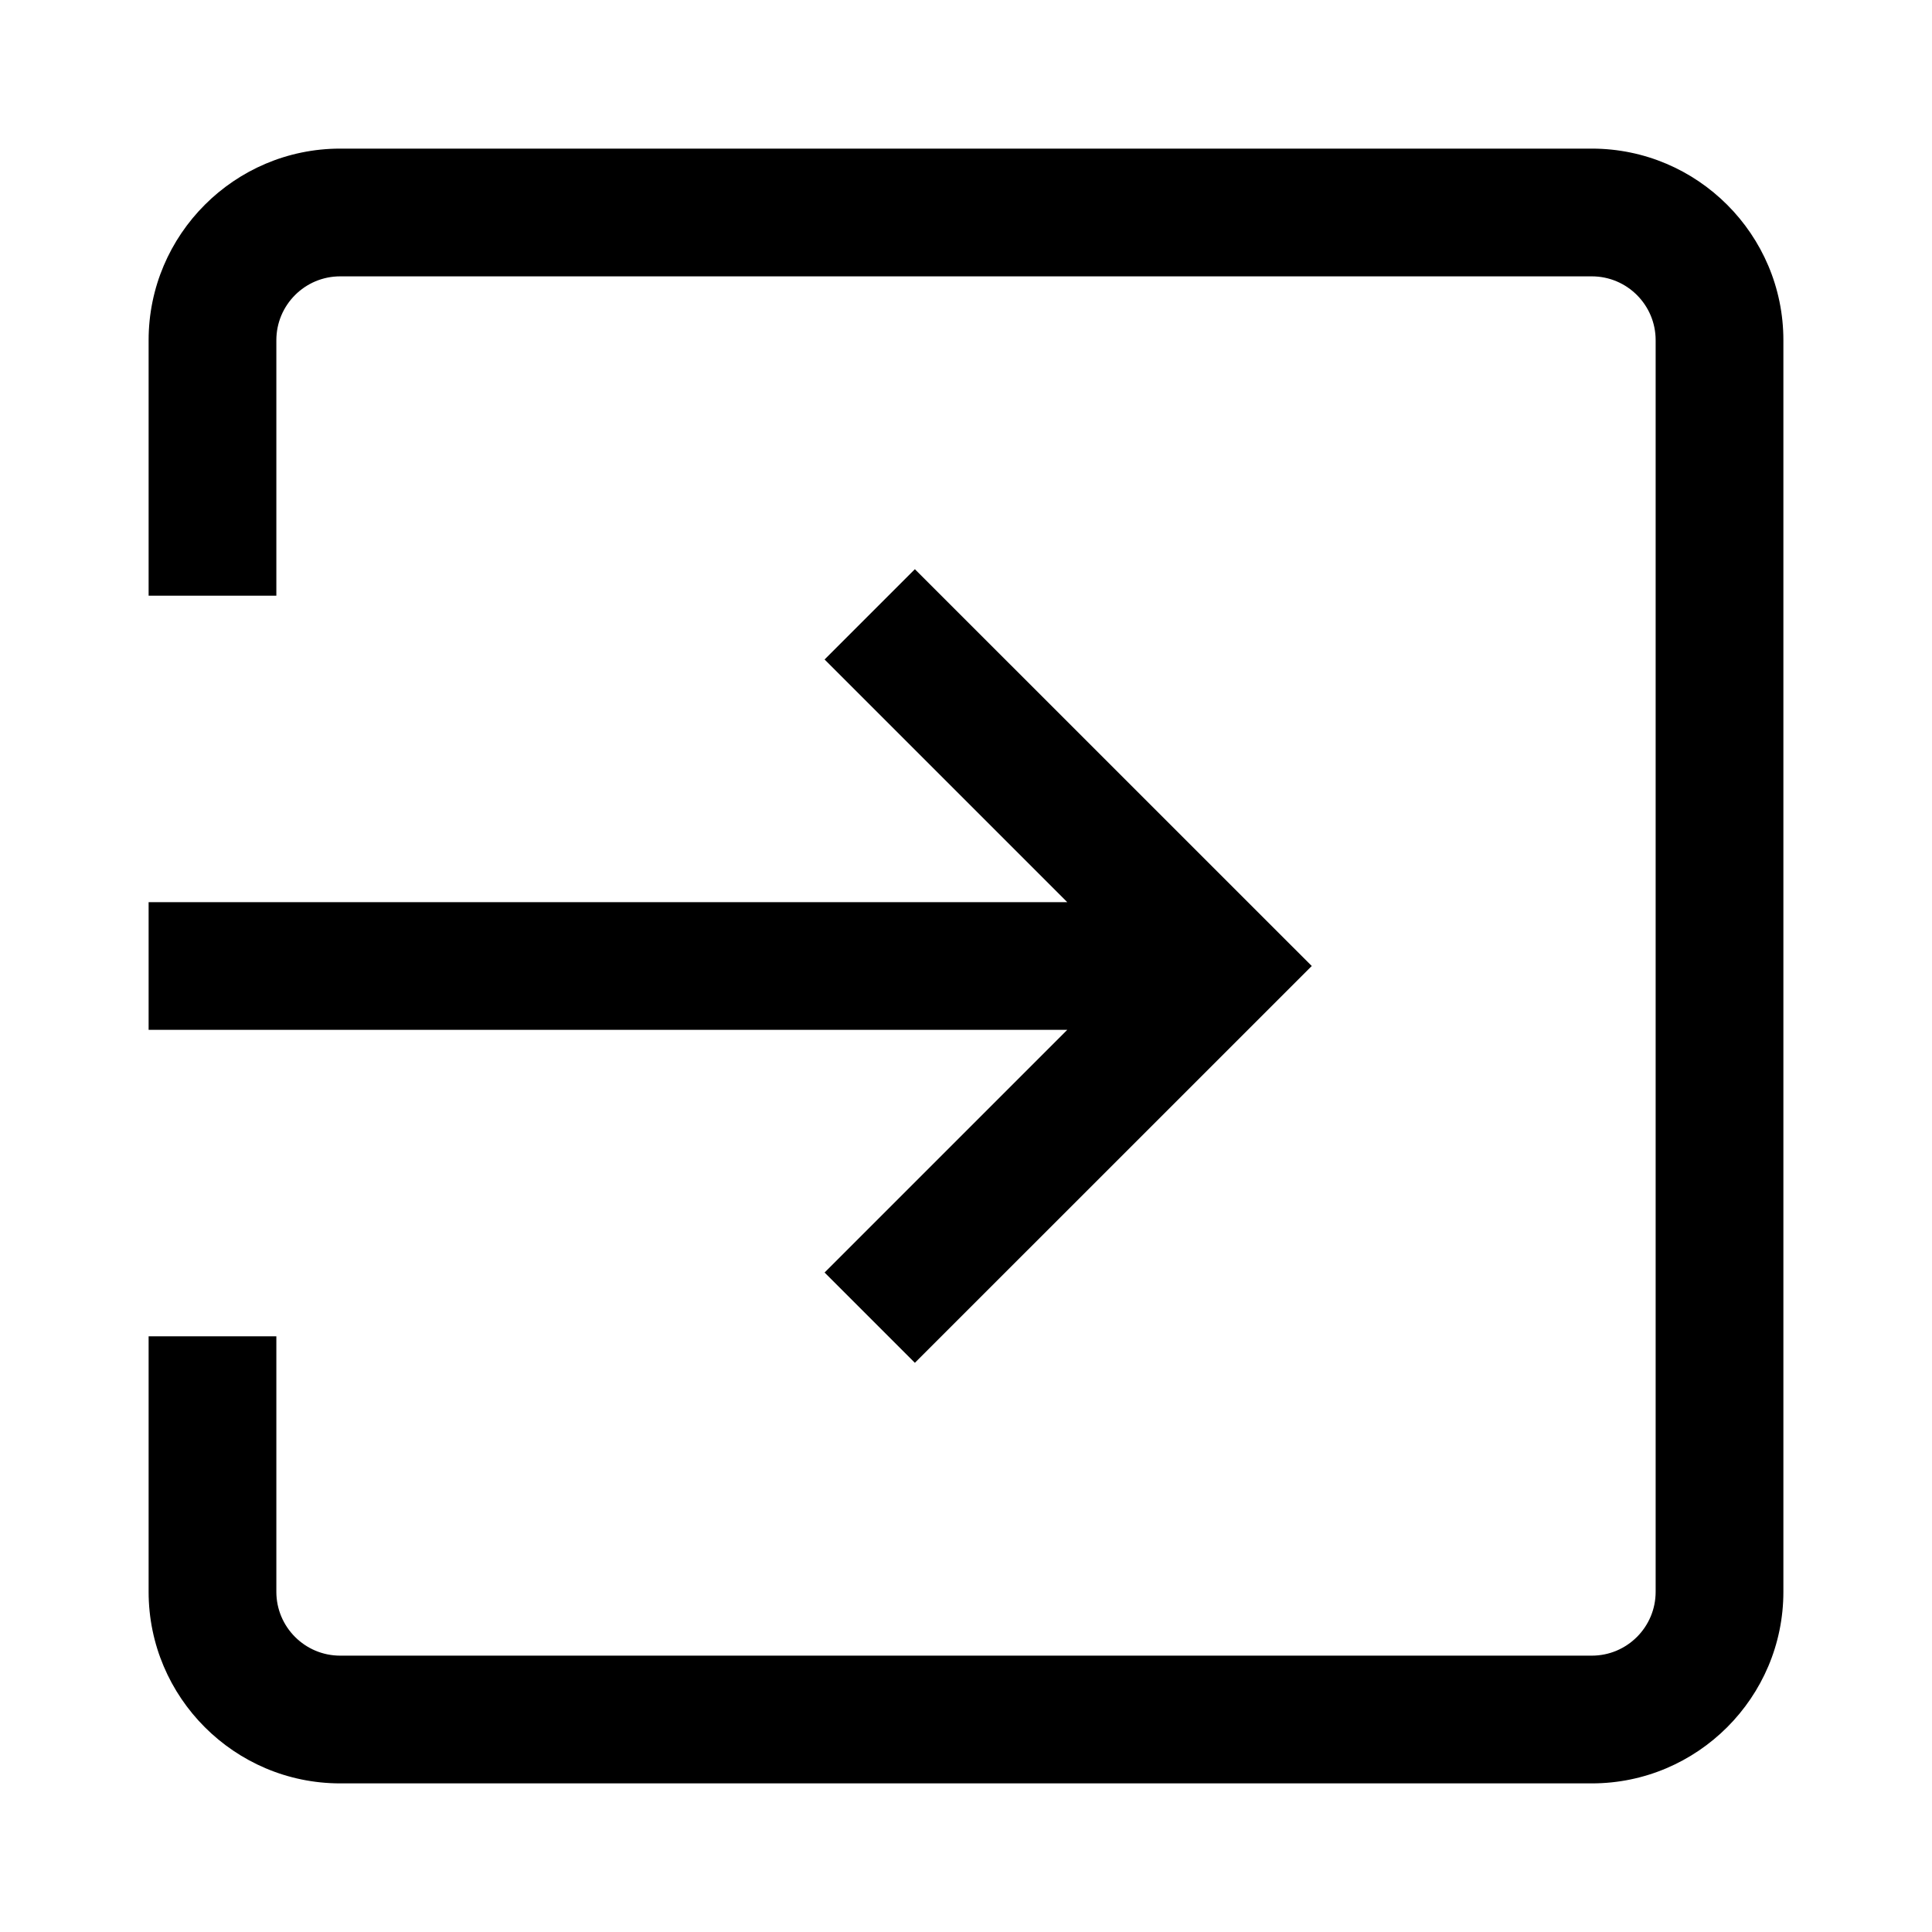  <svg viewBox="0 0 26 26" xmlns="http://www.w3.org/2000/svg">
    <path d="M21.422 2H4.578C3.157 2 2 3.157 2 4.578V8.016H3.719V4.578C3.719 4.104 4.104 3.719 4.578 3.719H21.422C21.896 3.719 22.281 4.104 22.281 4.578V21.422C22.281 21.896 21.896 22.281 21.422 22.281H4.578C4.104 22.281 3.719 21.896 3.719 21.422V17.984H2V21.422C2 22.843 3.157 24 4.578 24H21.422C22.843 24 24 22.843 24 21.422V4.578C24 3.157 22.843 2 21.422 2Z"/>
    <path d="M12.312 7.66L11.097 8.875L14.363 12.141H2V13.859H14.363L11.097 17.125L12.312 18.34L17.653 13L12.312 7.66Z"/>
</svg>  